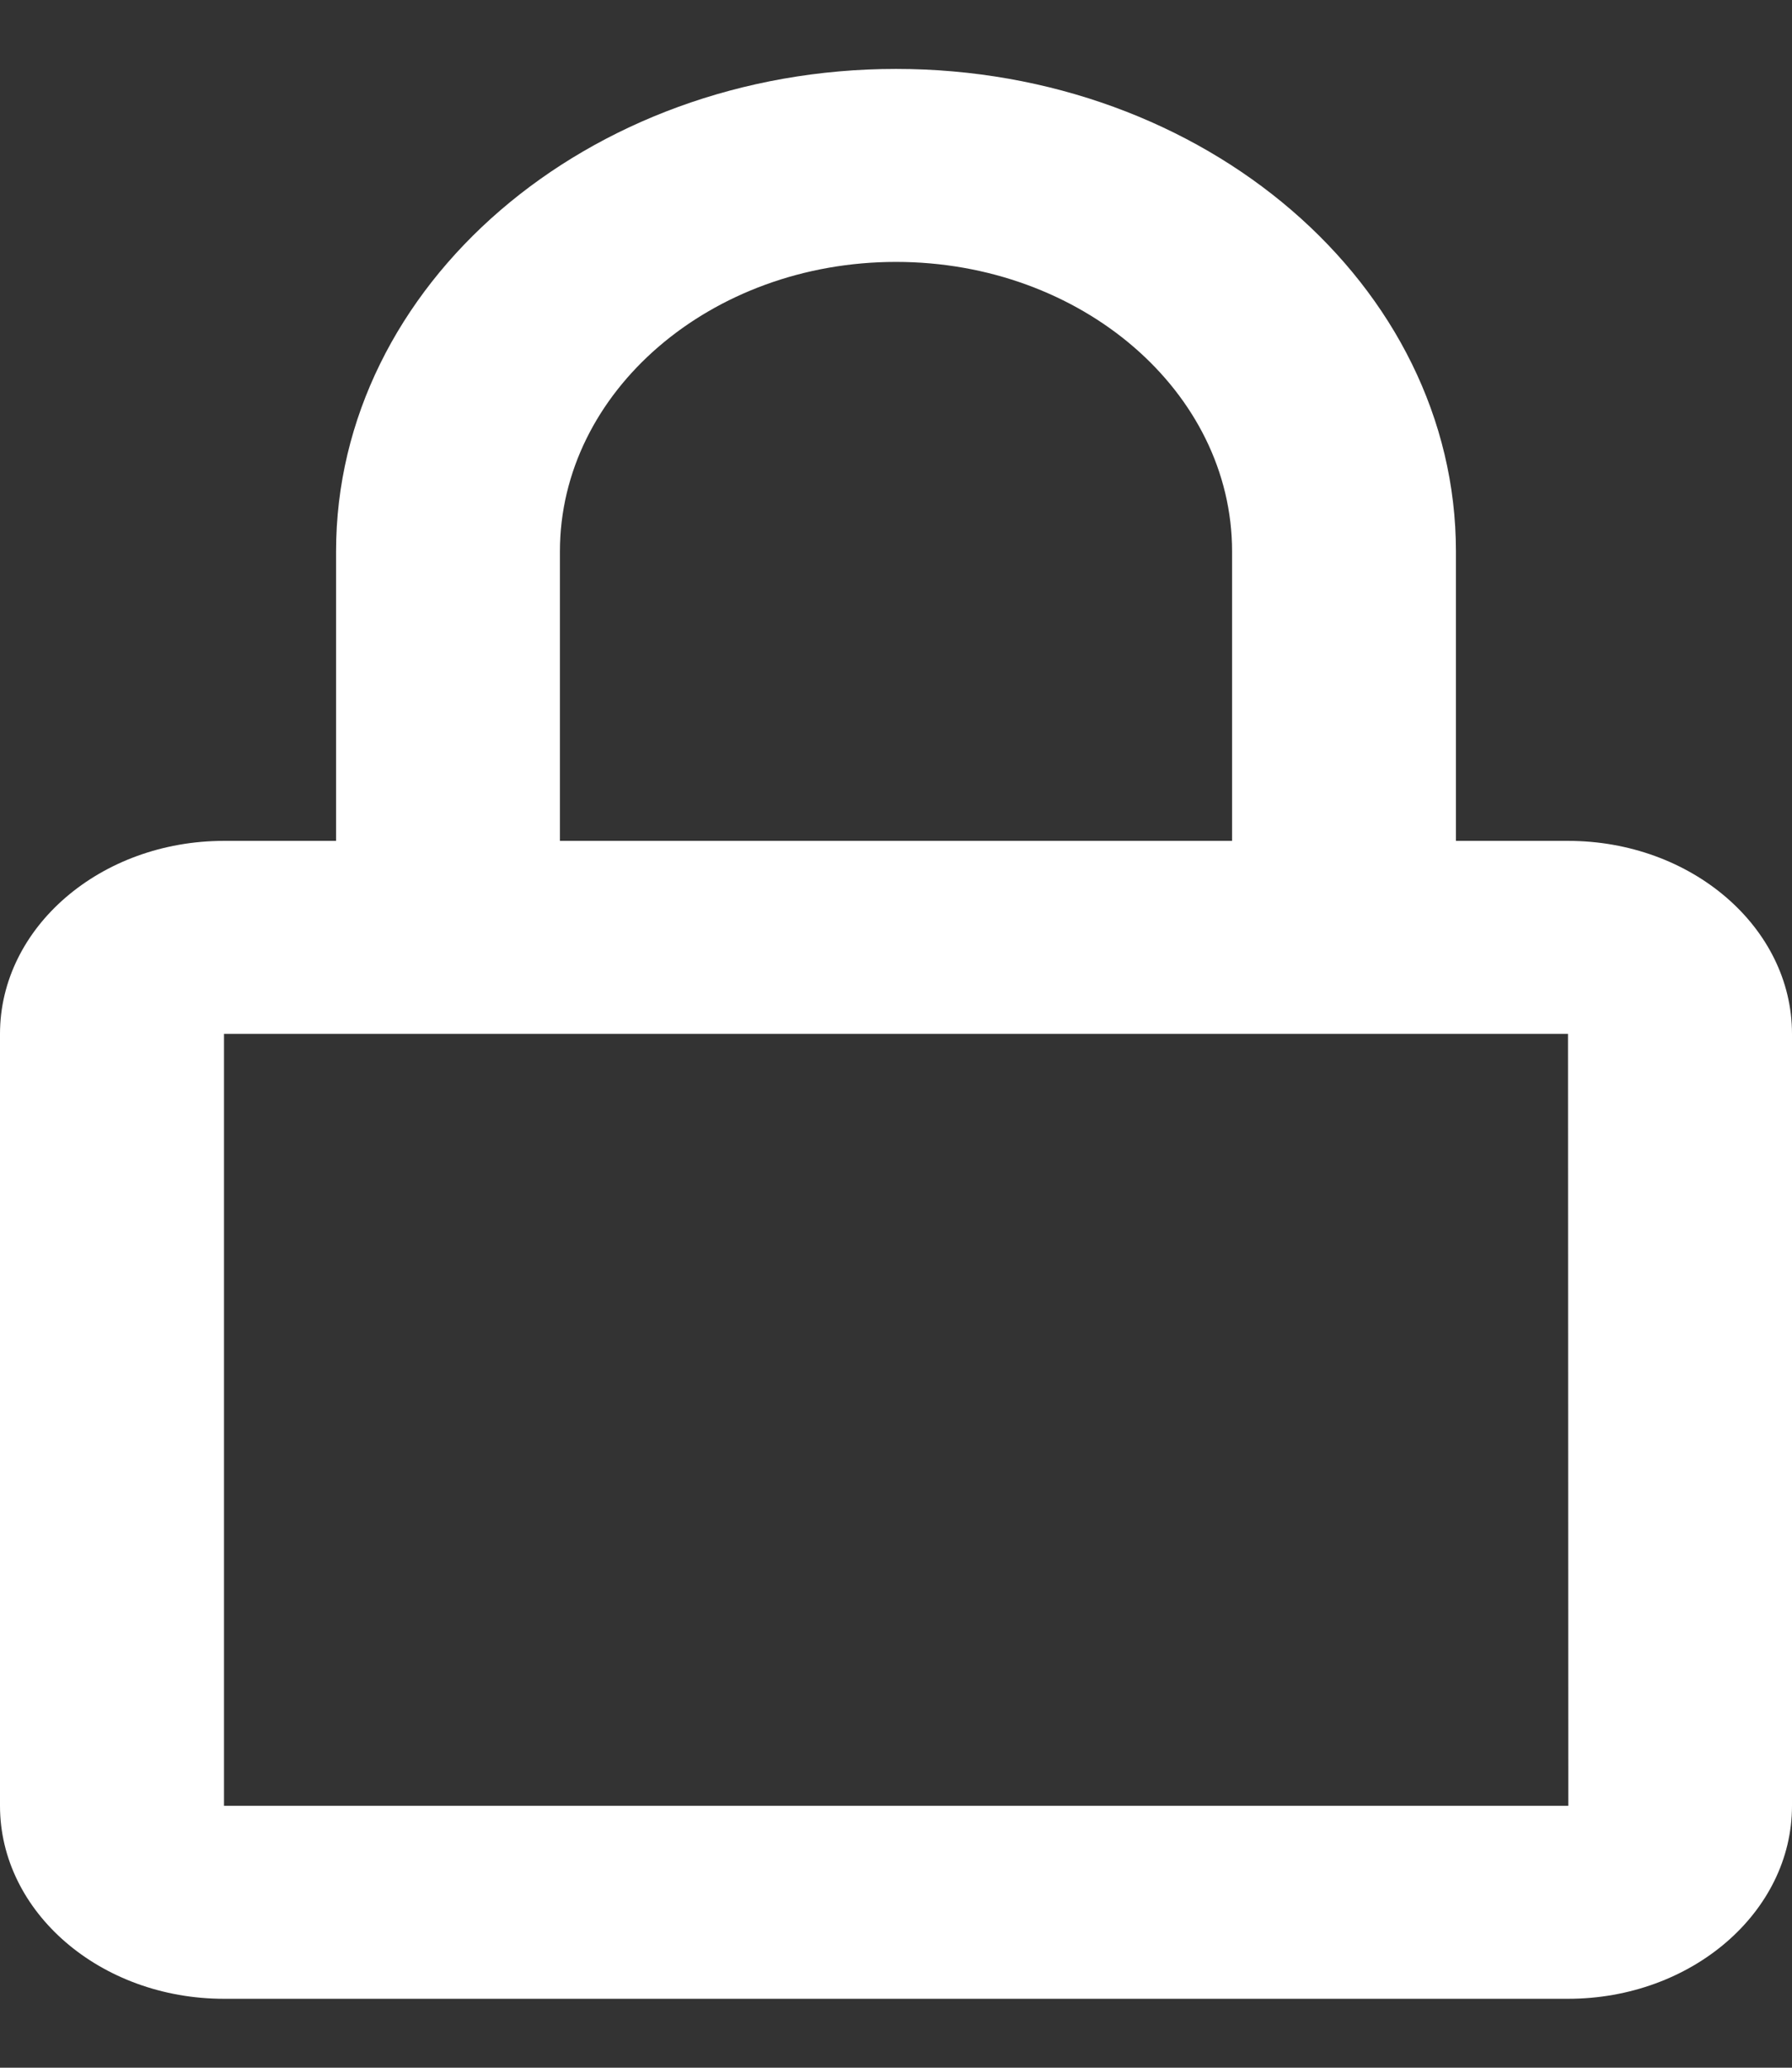 <svg width="13" height="15" viewBox="0 0 13 15" fill="none" xmlns="http://www.w3.org/2000/svg">
<rect x="0" y="0" width="13" height="15" fill="#333333" stroke="none"/>
<path d="M6.5 0.5C4.26 0.5 2.438 2.07 2.438 4V6.1H1.625C0.729 6.1 0 6.728 0 7.5V13.1C0 13.872 0.729 14.5 1.625 14.5H11.375C12.271 14.5 13 13.872 13 13.1V7.5C13 6.728 12.271 6.1 11.375 6.1H10.562V4C10.562 2.07 8.74 0.5 6.5 0.5ZM11.375 7.5L11.377 13.1H1.625V7.5H11.375ZM4.062 6.1V4C4.062 2.842 5.156 1.9 6.5 1.9C7.844 1.9 8.938 2.842 8.938 4V6.1H4.062Z" fill="white"/>
</svg>
